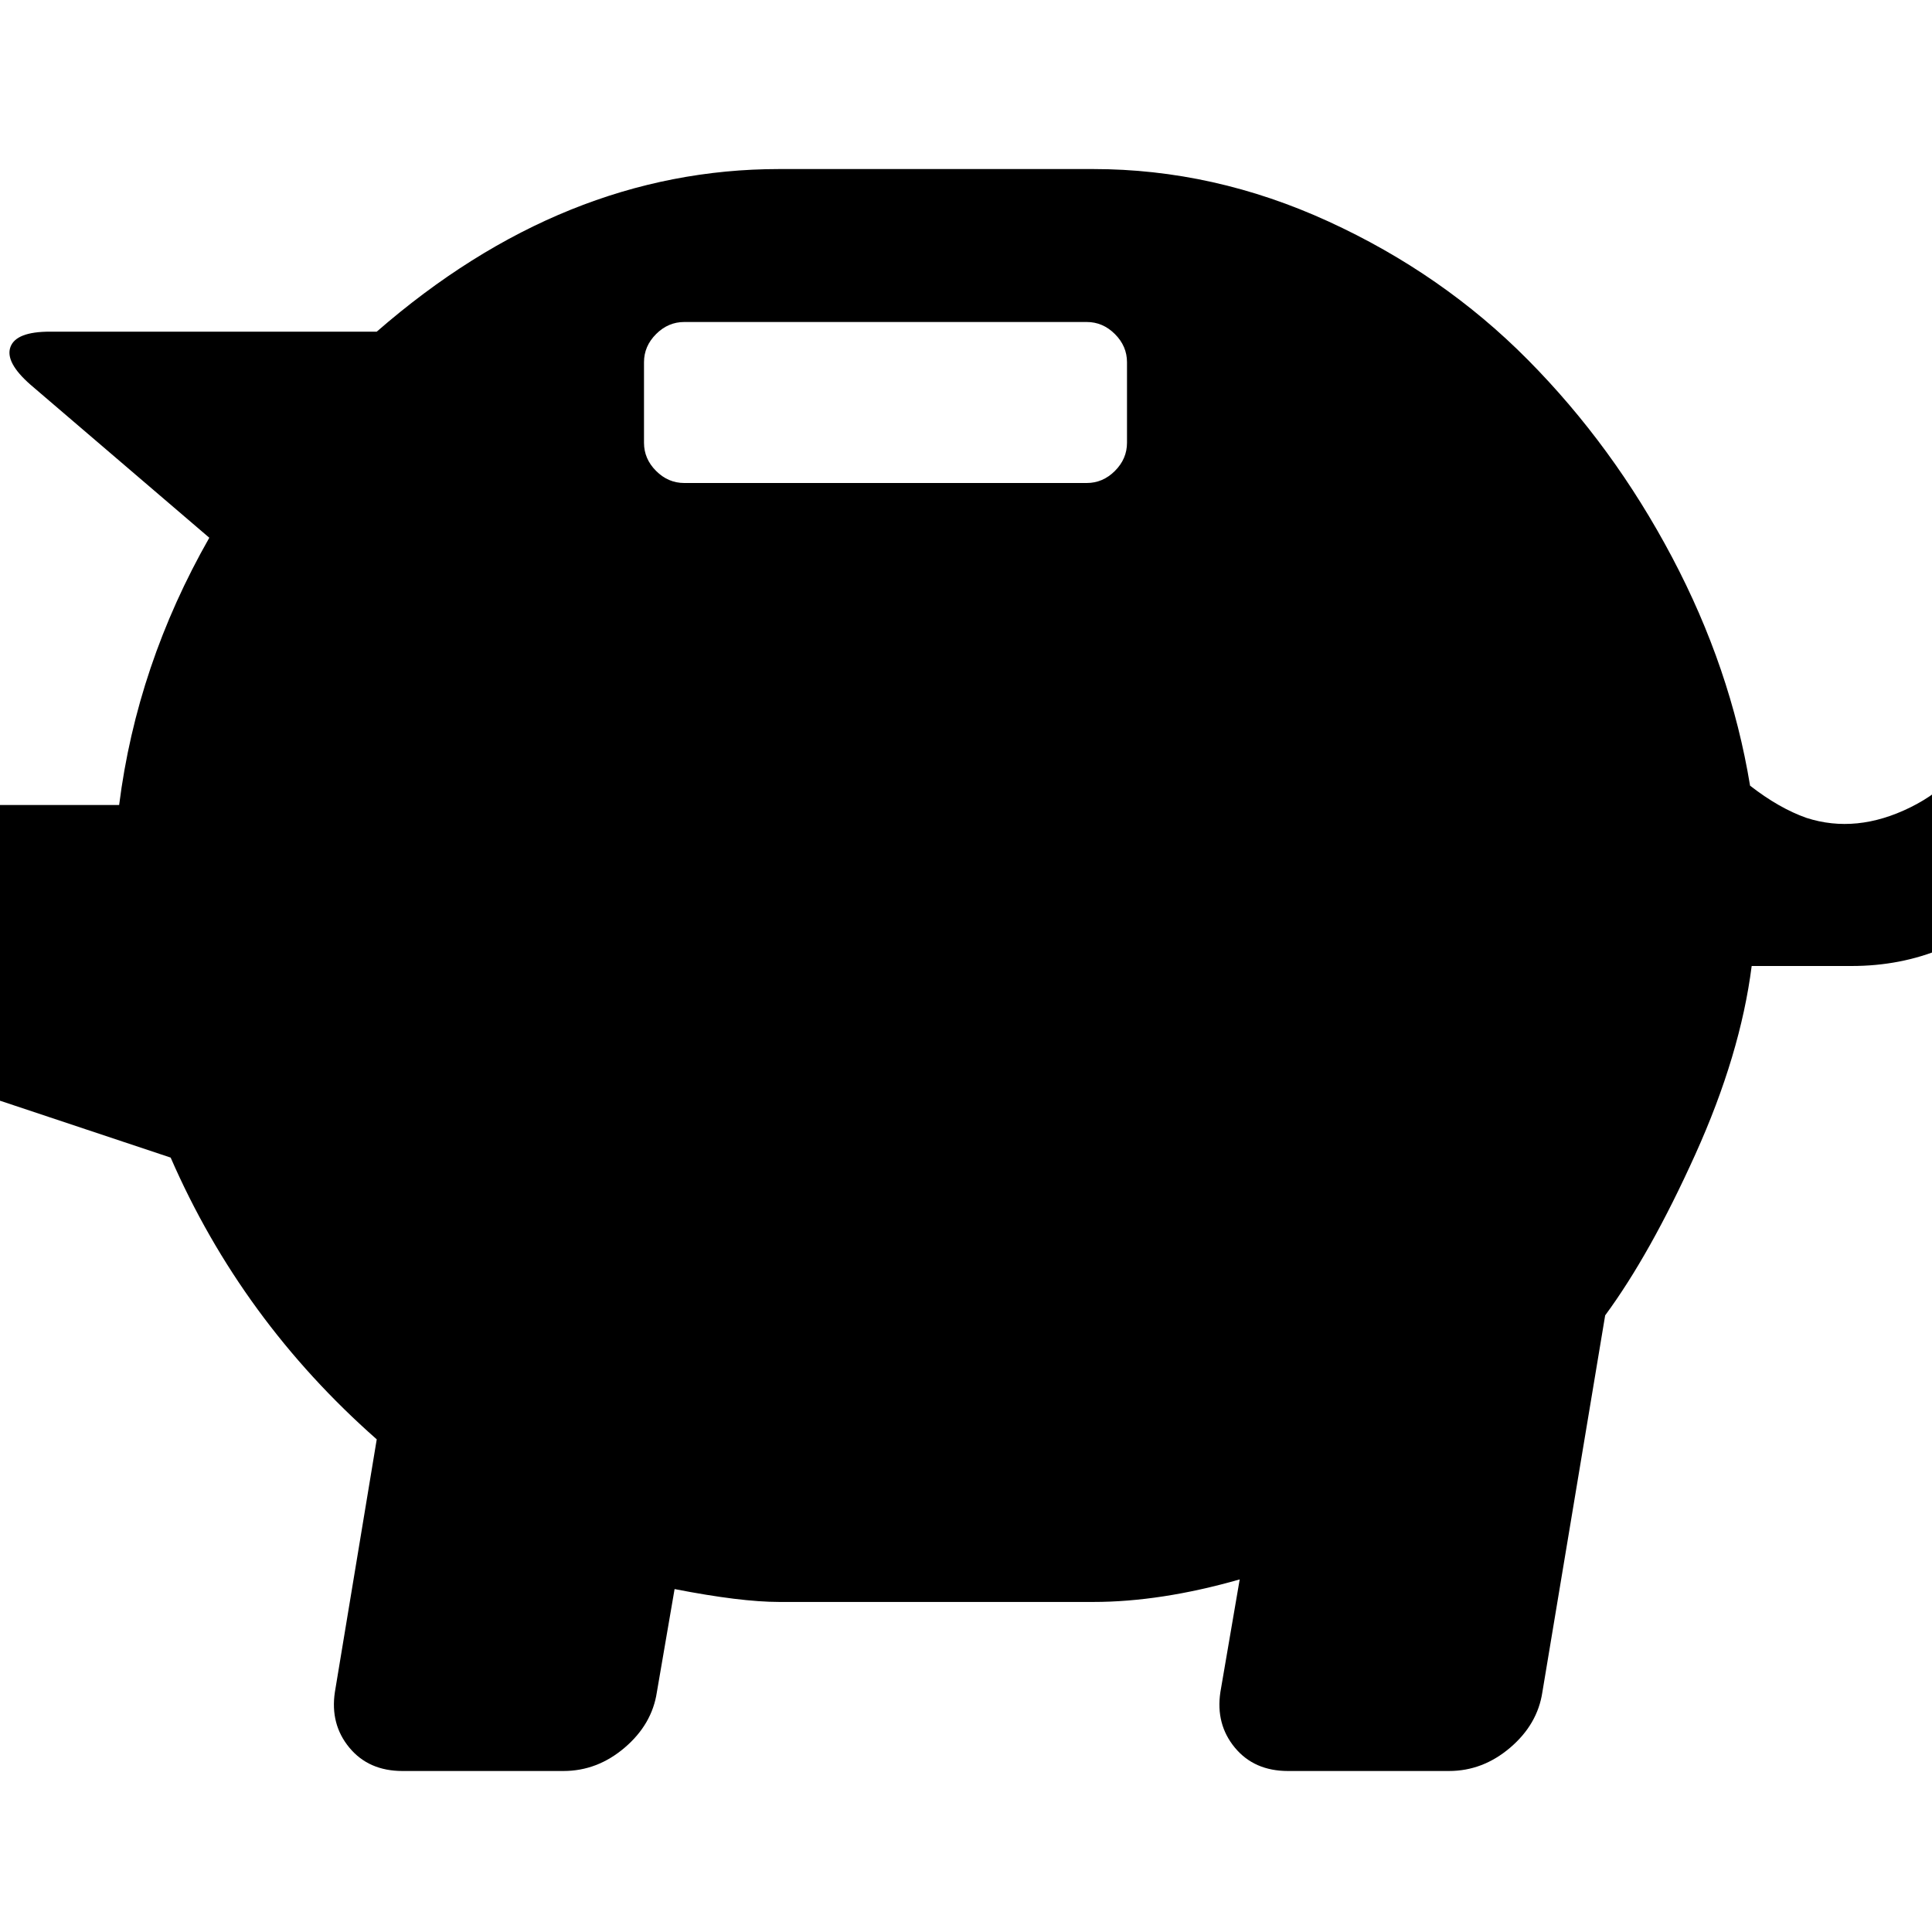 <svg xmlns="http://www.w3.org/2000/svg" viewBox="0 0 1200 1200"><path d="M484 105h195q75 0 146 32.5t124 86 89.5 122.5 48.5 142q18 14 35 20 31 10 64.5-6.5T1230 453q10-34-15-71-19-27-9-43 5-8 12.5-11t19 1 23.5 16q41 44 39 105-3 63-46 106.5T1150 600h-62q-7 55-35 117t-56 100l-39 234q-3 20-20 34.5t-38 14.5H800q-21 0-33-14.5t-9-34.5l12-70q-49 14-91 14H484q-24 0-65-8l-11 64q-3 20-20 34.5t-38 14.5H250q-21 0-33-14.5t-9-34.5l26-157q-84-74-128-175l-159-53q-19-7-33-26t-14-40v-50q0-21 14.5-35.5T-50 500H74q11-87 56-166L19 239Q3 225 6.5 215.5T31 206h203q116-101 250-101zm191 95H425q-10 0-17.5 7.5T400 225v50q0 10 7.5 17.5T425 300h250q10 0 17.5-7.5T700 275v-50q0-10-7.5-17.5T675 200z"/></svg>